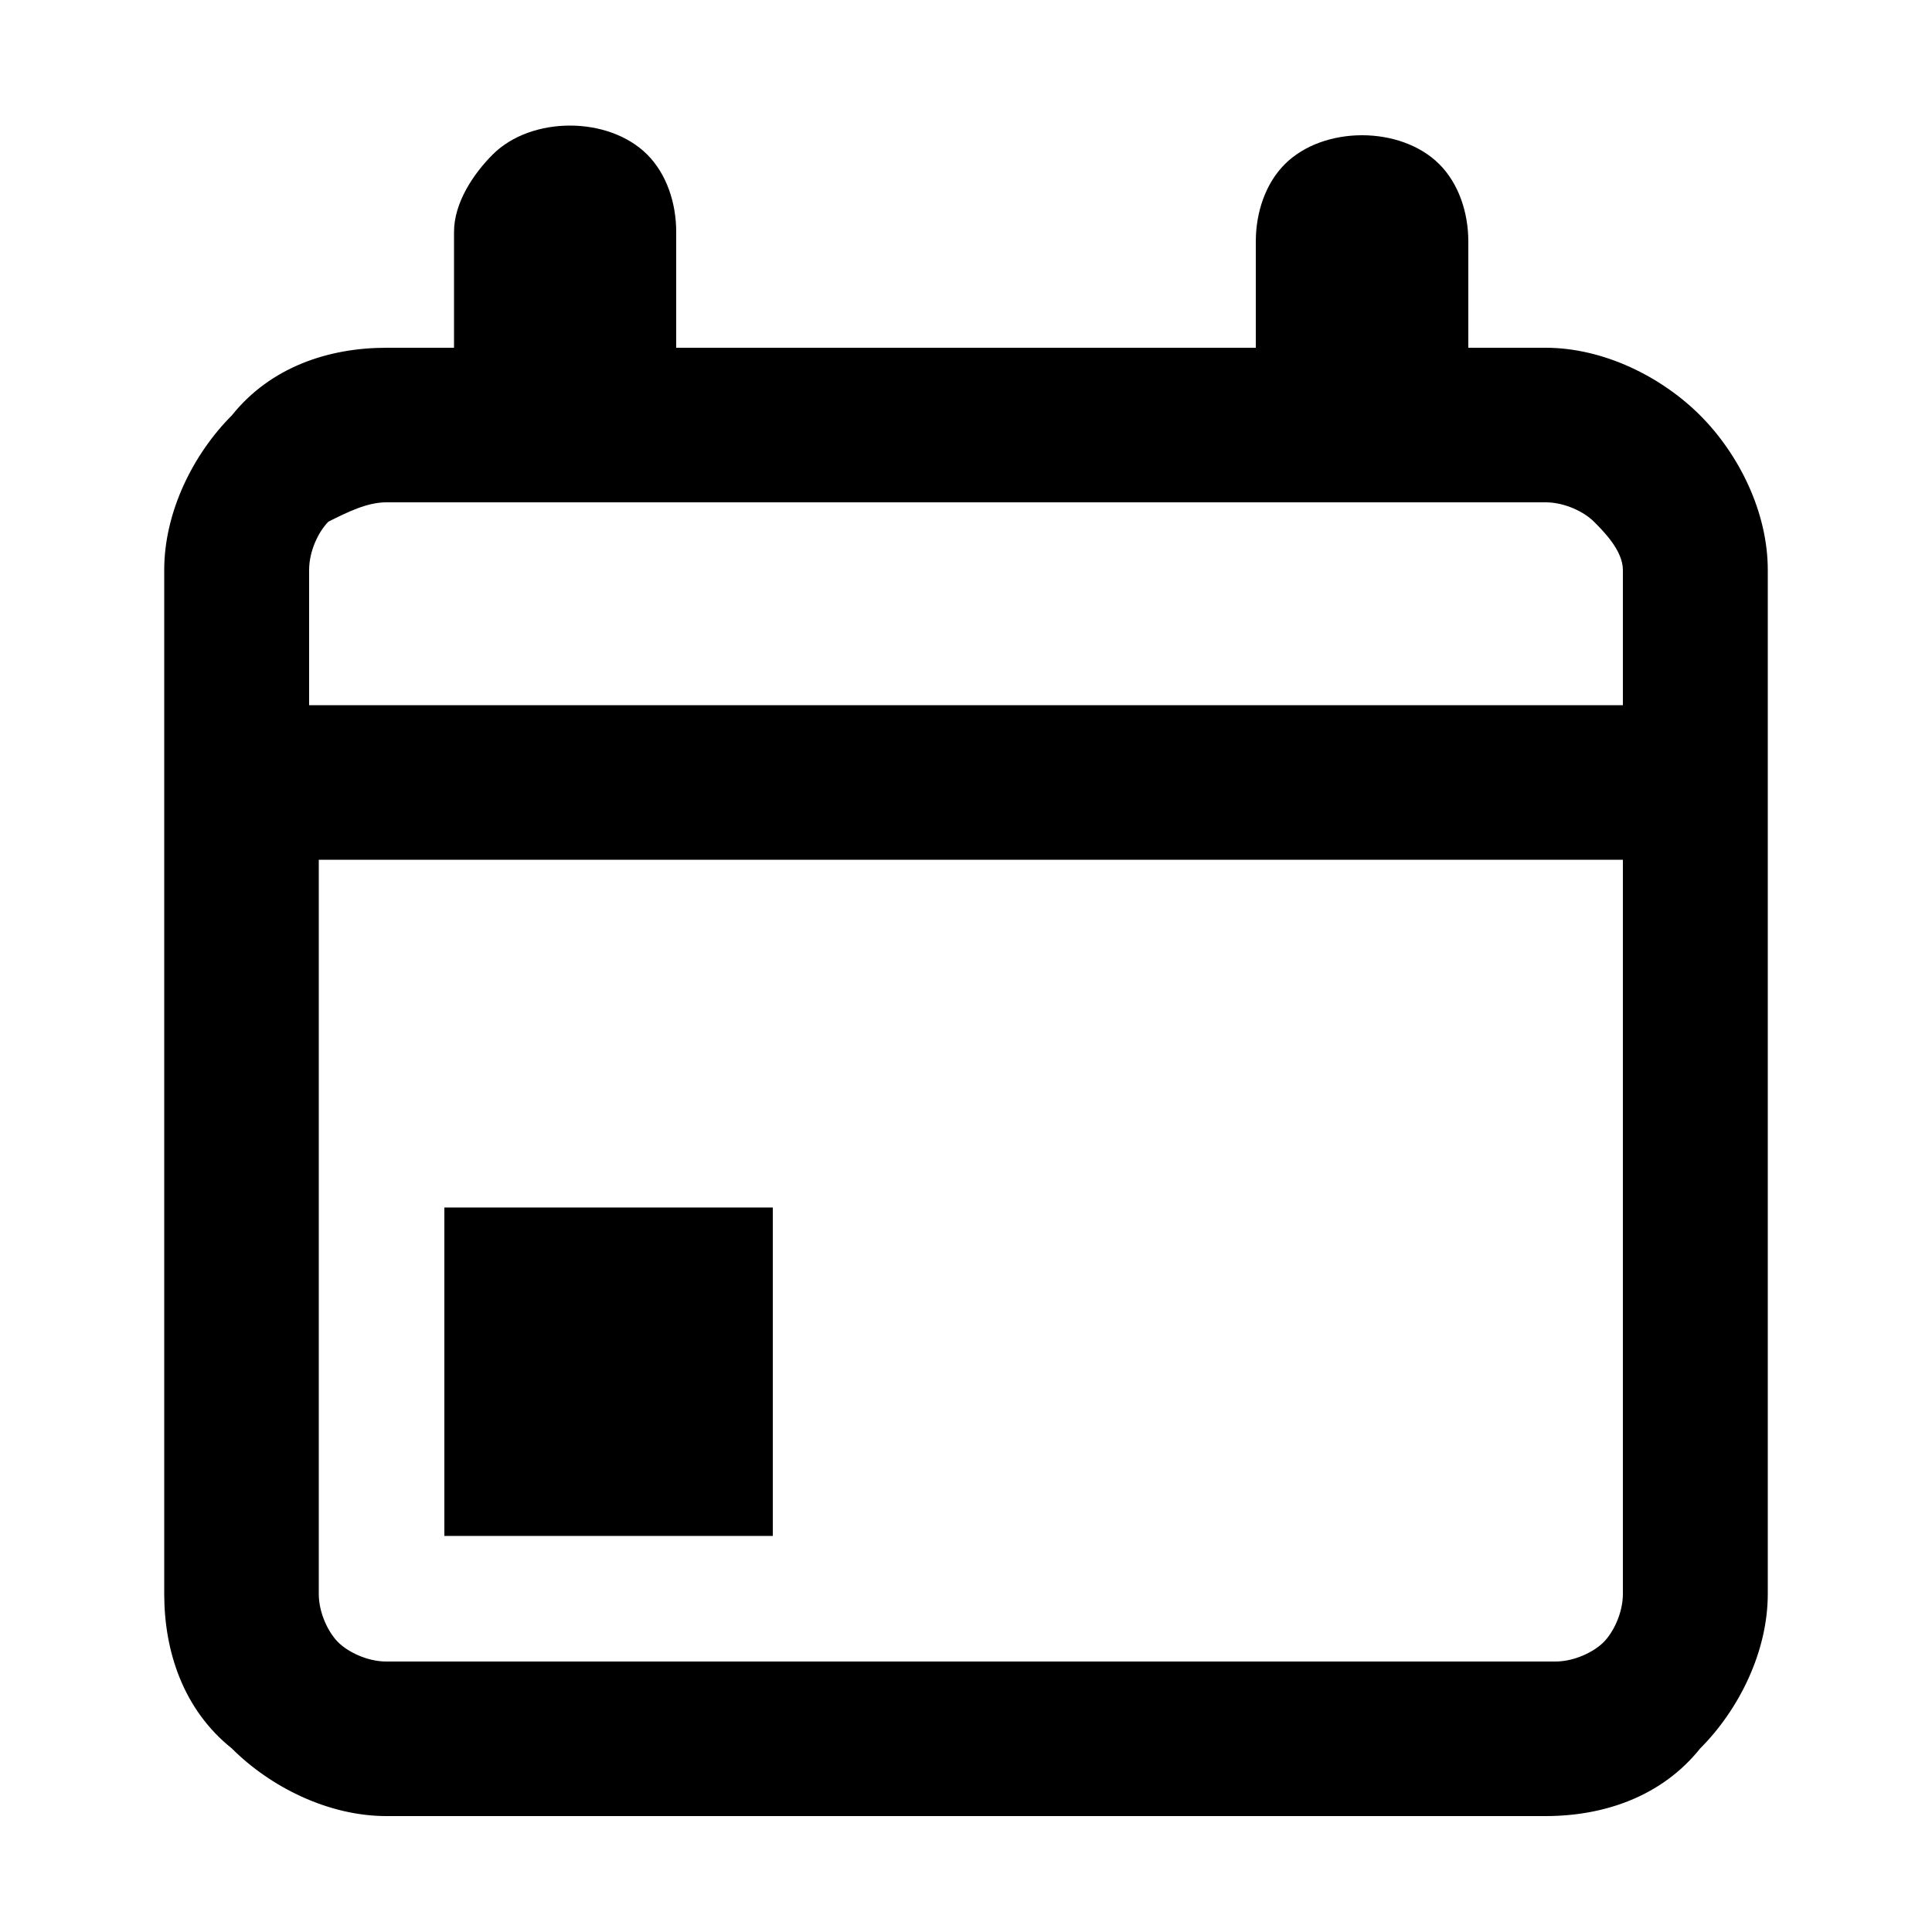 <?xml version="1.0" encoding="utf-8"?>
<!-- Generator: Adobe Illustrator 18.0.0, SVG Export Plug-In . SVG Version: 6.00 Build 0)  -->
<!DOCTYPE svg PUBLIC "-//W3C//DTD SVG 1.1//EN" "http://www.w3.org/Graphics/SVG/1.1/DTD/svg11.dtd">
<svg version="1.1" id="图层_1" xmlns="http://www.w3.org/2000/svg" xmlns:xlink="http://www.w3.org/1999/xlink" x="0px" y="0px"
	 viewBox="0 0 20 20" enable-background="new 0 0 20 20" xml:space="preserve">
<g>
	<path d="M17.6,4.3c-0.4-0.4-1-0.7-1.6-0.7h-0.8V2.5c0-0.3-0.1-0.6-0.3-0.8c-0.4-0.4-1.2-0.4-1.6,0C13.1,1.9,13,2.2,13,2.5v1.1H7
		V2.4c0-0.3-0.1-0.6-0.3-0.8c-0.4-0.4-1.2-0.4-1.6,0C4.9,1.8,4.7,2.1,4.7,2.4v1.2H4c-0.6,0-1.2,0.2-1.6,0.7C2,4.7,1.7,5.3,1.7,5.9
		v10.6c0,0.6,0.2,1.2,0.7,1.6c0.4,0.4,1,0.7,1.6,0.7h12c0.6,0,1.2-0.2,1.6-0.7c0.4-0.4,0.7-1,0.7-1.6V5.9C18.3,5.3,18,4.7,17.6,4.3z
		 M16.8,8.9v7.6c0,0.2-0.1,0.4-0.2,0.5c-0.1,0.1-0.3,0.2-0.5,0.2H4c-0.2,0-0.4-0.1-0.5-0.2c-0.1-0.1-0.2-0.3-0.2-0.5V8.9H16.8z
		 M16.8,5.9v1.4H3.2V5.9c0-0.2,0.1-0.4,0.2-0.5C3.6,5.3,3.8,5.2,4,5.2h12c0.2,0,0.4,0.1,0.5,0.2S16.8,5.7,16.8,5.9z"/>
	<rect x="4.6" y="12.5" width="3.4" height="3.4"/>
</g>
</svg>
